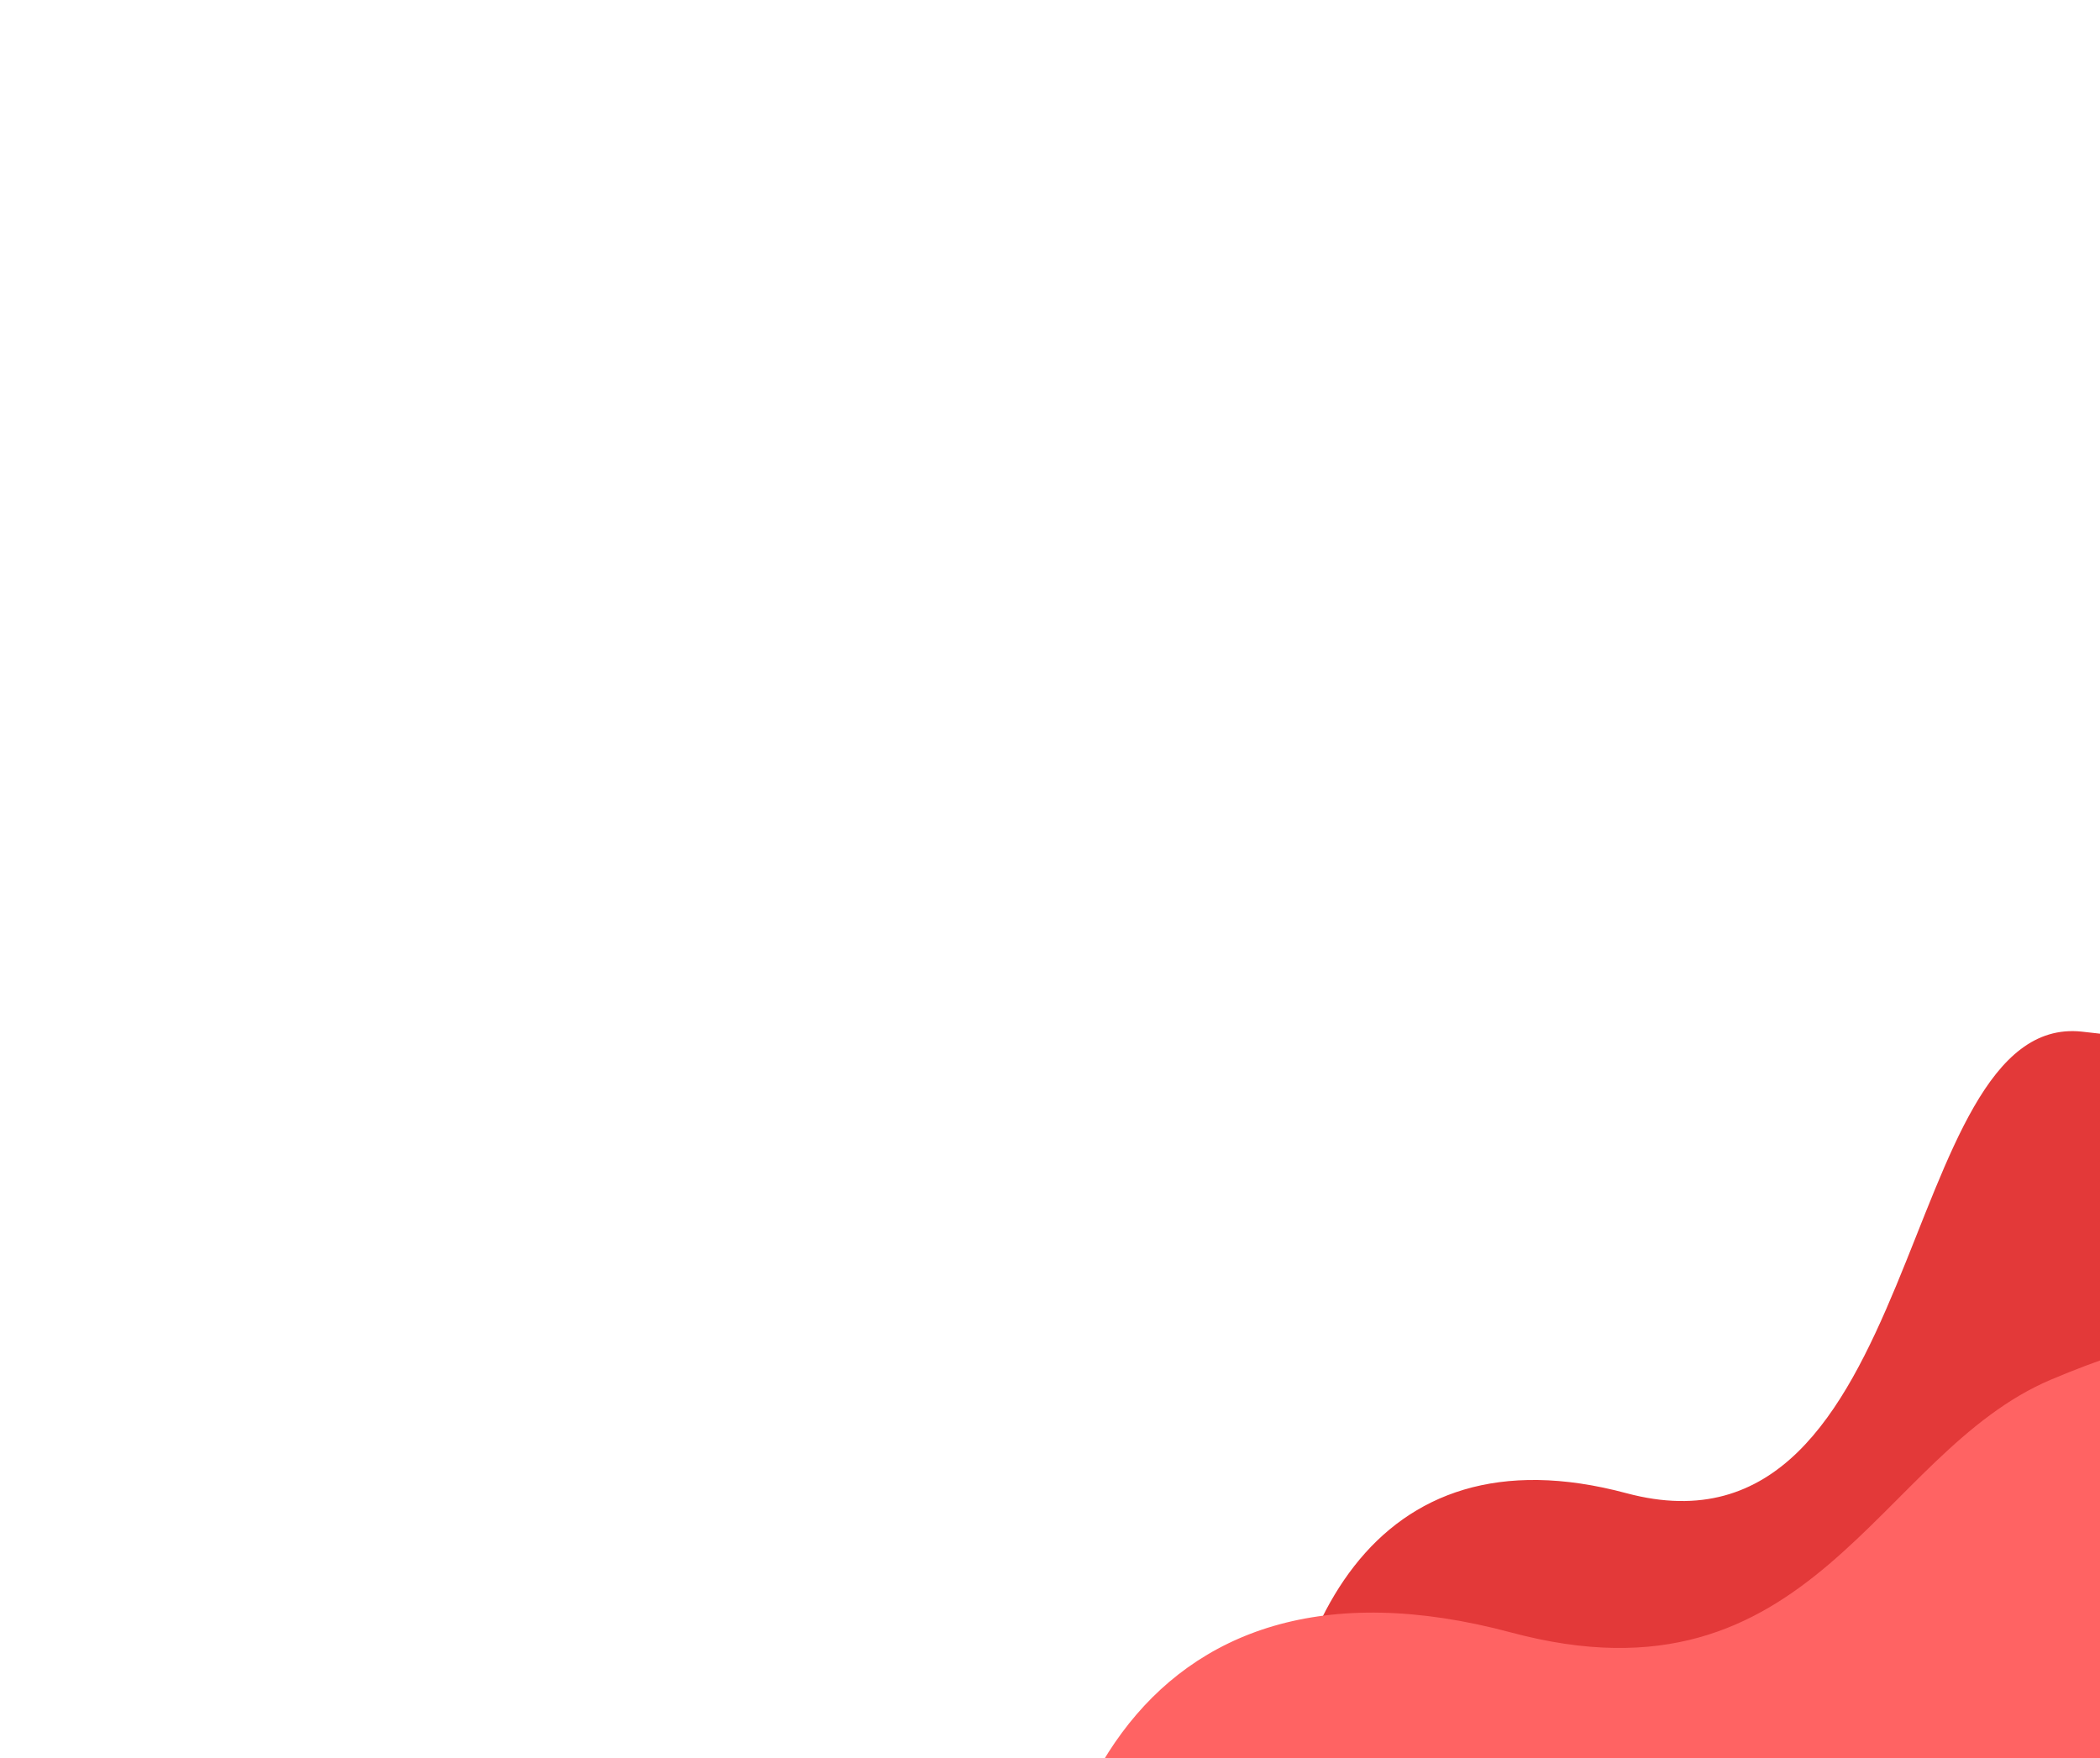 <svg width="172" height="144" viewBox="0 0 172 144" fill="none" xmlns="http://www.w3.org/2000/svg">
<g filter="url(#filter0_d_319_866)">
<path d="M122.851 195.905C101.034 190.059 91.5 111.131 133.208 122.307C157.737 128.88 155.225 82.893 170.5 84.5C203.752 87.998 191.049 102.286 185.135 124.356C179.222 146.426 144.667 201.751 122.851 195.905Z" fill="#E33939"/>
</g>
<g filter="url(#filter1_d_319_866)">
<path d="M127.296 216.766C82 232.5 62 117.167 123.773 133.719C148.553 140.359 153.703 119.037 168 113C199.668 99.629 195.986 122.961 190.055 145.093C184.125 167.226 172.593 201.032 127.296 216.766Z" fill="#FF6363"/>
</g>
<defs>
<filter id="filter0_d_319_866" x="20.207" y="0.459" width="256.307" height="279.876" filterUnits="userSpaceOnUse" color-interpolation-filters="sRGB">
<feFlood flood-opacity="0" result="BackgroundImageFix"/>
<feColorMatrix in="SourceAlpha" type="matrix" values="0 0 0 0 0 0 0 0 0 0 0 0 0 0 0 0 0 0 127 0" result="hardAlpha"/>
<feOffset/>
<feGaussianBlur stdDeviation="42"/>
<feColorMatrix type="matrix" values="0 0 0 0 0 0 0 0 0 0 0 0 0 0 0 0 0 0 0.15 0"/>
<feBlend mode="normal" in2="BackgroundImageFix" result="effect1_dropShadow_319_866"/>
<feBlend mode="normal" in="SourceGraphic" in2="effect1_dropShadow_319_866" result="shape"/>
</filter>
<filter id="filter1_d_319_866" x="0.908" y="25.077" width="277.134" height="277.168" filterUnits="userSpaceOnUse" color-interpolation-filters="sRGB">
<feFlood flood-opacity="0" result="BackgroundImageFix"/>
<feColorMatrix in="SourceAlpha" type="matrix" values="0 0 0 0 0 0 0 0 0 0 0 0 0 0 0 0 0 0 127 0" result="hardAlpha"/>
<feOffset/>
<feGaussianBlur stdDeviation="42"/>
<feColorMatrix type="matrix" values="0 0 0 0 0 0 0 0 0 0 0 0 0 0 0 0 0 0 0.15 0"/>
<feBlend mode="normal" in2="BackgroundImageFix" result="effect1_dropShadow_319_866"/>
<feBlend mode="normal" in="SourceGraphic" in2="effect1_dropShadow_319_866" result="shape"/>
</filter>
</defs>
</svg>

